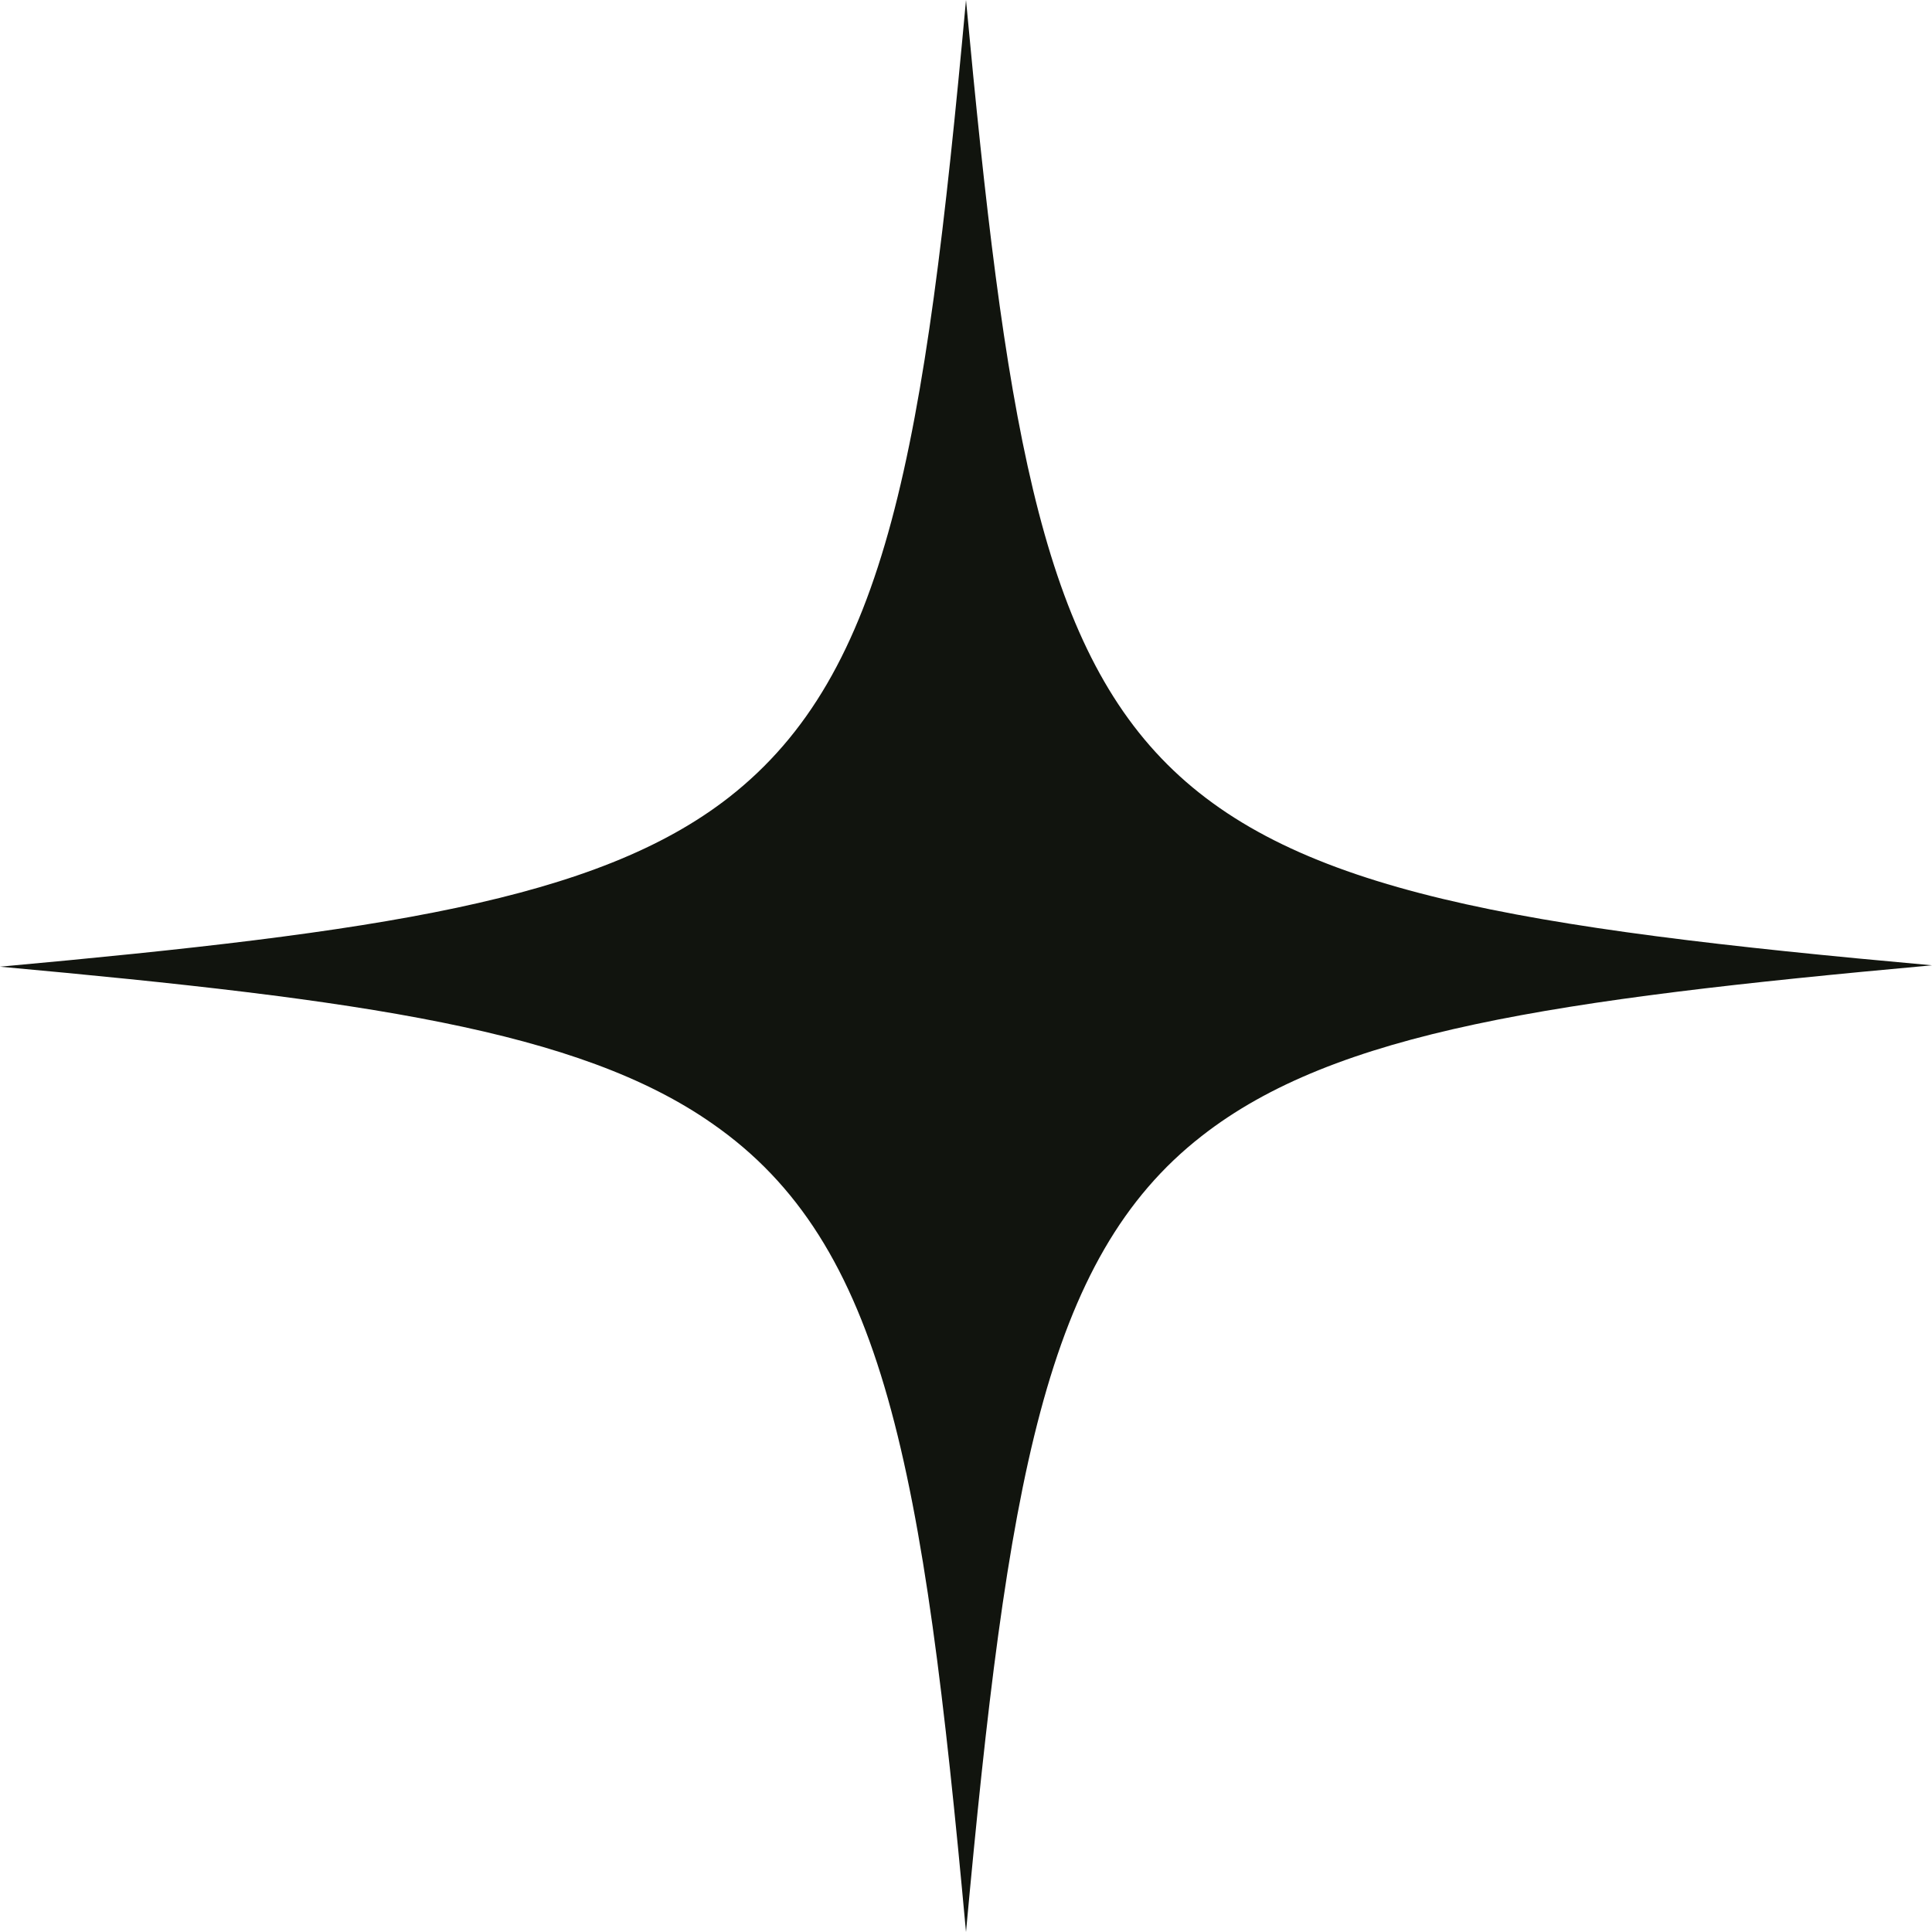 <svg width="98" height="98" viewBox="0 0 98 98" fill="none" xmlns="http://www.w3.org/2000/svg">
<path d="M98 48.965C78.778 50.711 67.733 52.318 60.953 57.627C52.984 63.843 51.097 75.229 49 98C46.833 74.391 44.876 63.075 36.138 56.998C29.358 52.248 18.384 50.711 0 49.035C19.153 47.289 30.267 45.682 36.977 40.443C45.016 34.157 46.903 22.841 49 0C50.957 21.025 52.705 32.271 59.205 38.767C65.706 45.263 77.03 47.079 98 48.965Z" fill="#11140E"/>
</svg>
